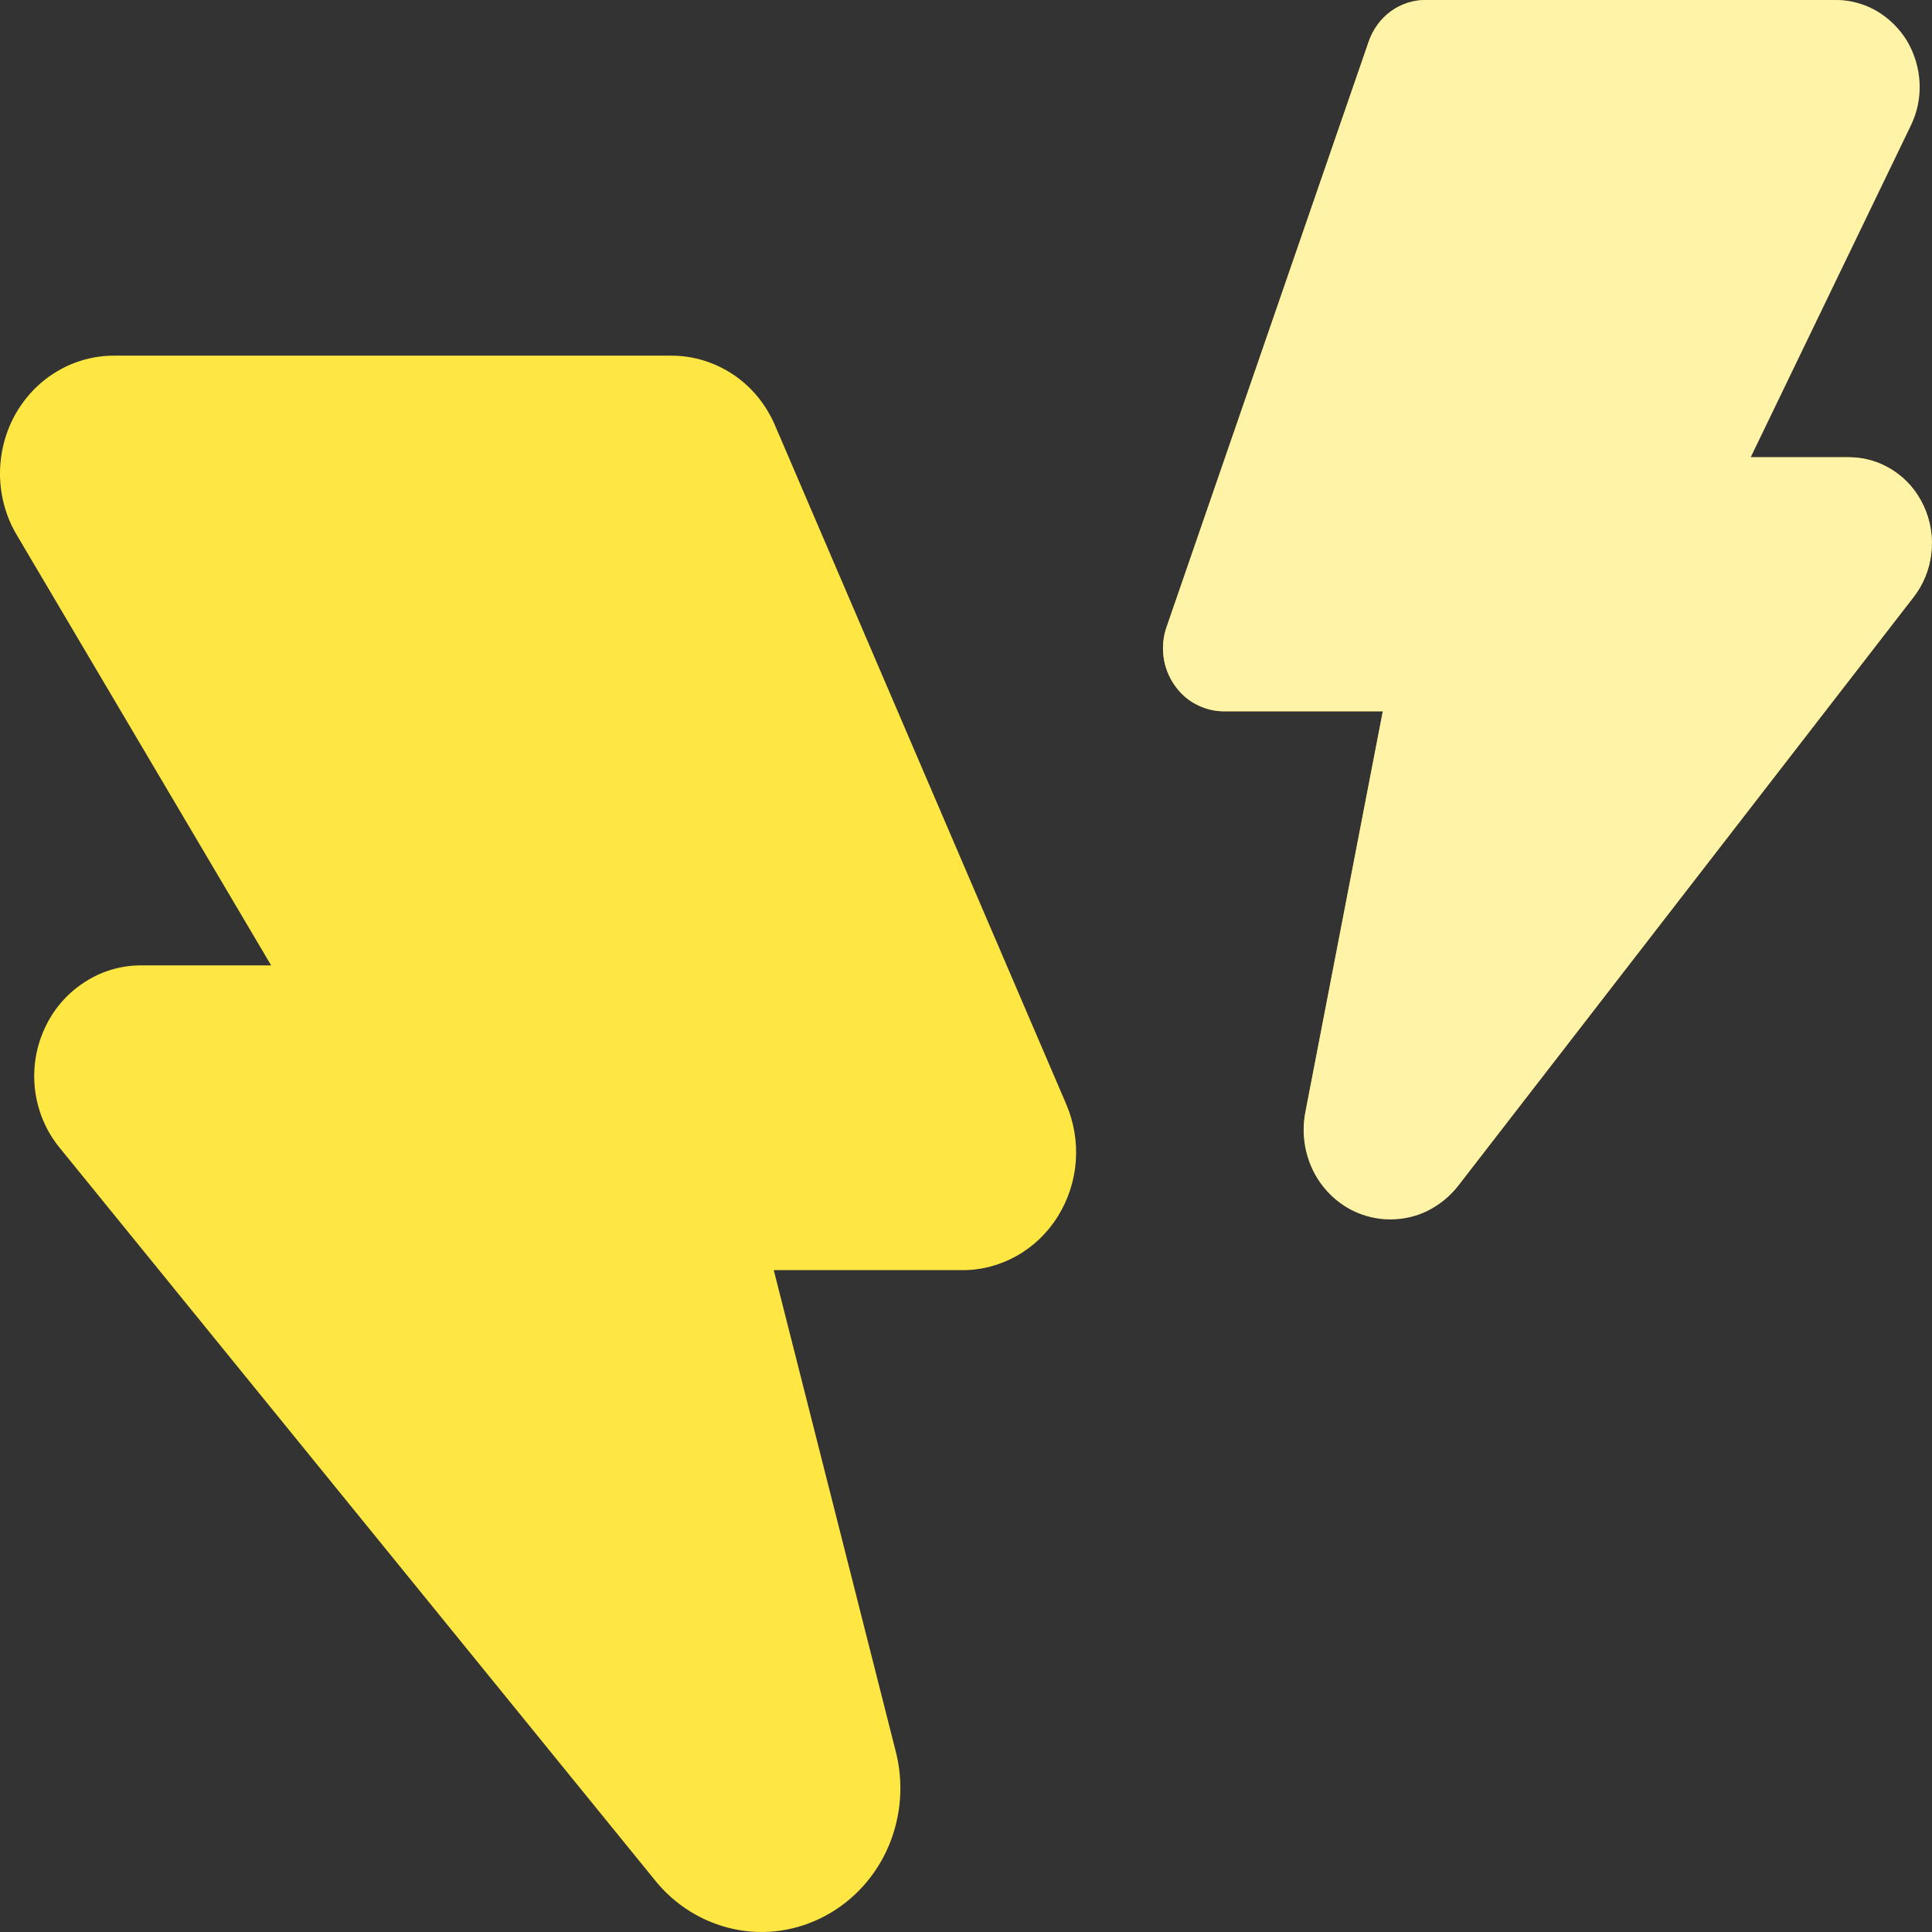 <svg width="12" height="12" viewBox="0 0 12 12" fill="none" xmlns="http://www.w3.org/2000/svg">
<rect x="0" y="0" width="12" height="12" fill="#333333" stroke="none"/>
<path d="M11.477 2.84H10.868L11.861 0.783C11.901 0.701 11.92 0.61 11.917 0.518C11.913 0.426 11.887 0.337 11.841 0.259C11.795 0.181 11.73 0.116 11.654 0.07C11.577 0.025 11.49 0.001 11.401 1.36952e-05H8.858C8.779 -0.001 8.703 0.024 8.639 0.07C8.575 0.117 8.527 0.183 8.501 0.259L7.246 3.894C7.225 3.953 7.219 4.017 7.227 4.079C7.235 4.141 7.258 4.201 7.293 4.252C7.328 4.304 7.374 4.346 7.428 4.374C7.482 4.403 7.542 4.418 7.602 4.418H8.589L8.108 6.908C8.086 7.03 8.103 7.156 8.158 7.267C8.213 7.378 8.301 7.466 8.41 7.519C8.519 7.571 8.641 7.585 8.758 7.557C8.875 7.529 8.98 7.462 9.056 7.366L11.886 3.708C11.947 3.629 11.985 3.534 11.996 3.433C12.007 3.333 11.99 3.231 11.947 3.14C11.905 3.049 11.838 2.972 11.755 2.919C11.671 2.866 11.575 2.839 11.477 2.84Z" fill="#D5B83B"/>
<path d="M11.886 3.708L9.056 7.366C9.005 7.431 8.941 7.483 8.868 7.52C8.796 7.556 8.716 7.574 8.635 7.574C8.556 7.574 8.477 7.556 8.405 7.521C8.333 7.486 8.269 7.434 8.219 7.371C8.168 7.307 8.132 7.232 8.113 7.152C8.094 7.072 8.092 6.989 8.108 6.908L8.589 4.418H7.602C7.542 4.418 7.482 4.403 7.428 4.374C7.374 4.346 7.328 4.304 7.293 4.252C7.258 4.201 7.235 4.141 7.227 4.079C7.219 4.017 7.225 3.953 7.246 3.894L8.501 0.259C8.527 0.183 8.575 0.117 8.639 0.07C8.703 0.024 8.779 -0.001 8.858 1.36952e-05H11.401C11.49 -0 11.578 0.023 11.656 0.068C11.733 0.113 11.799 0.178 11.846 0.256C11.892 0.335 11.919 0.424 11.923 0.517C11.927 0.609 11.908 0.7 11.867 0.783L10.874 2.84H11.483C11.581 2.84 11.676 2.868 11.758 2.922C11.841 2.975 11.907 3.052 11.949 3.143C11.991 3.234 12.007 3.335 11.996 3.435C11.985 3.535 11.947 3.63 11.886 3.708V3.708Z" fill="#FFF3A8"/>
<path d="M6.622 6.857L4.815 2.645C4.76 2.515 4.67 2.404 4.555 2.327C4.44 2.25 4.306 2.209 4.17 2.209H0.715C0.588 2.208 0.464 2.241 0.354 2.307C0.244 2.372 0.154 2.467 0.091 2.581C0.029 2.695 -0.002 2.825 0 2.956C0.003 3.087 0.039 3.215 0.106 3.326L1.684 5.996H0.876C0.75 5.996 0.626 6.033 0.52 6.104C0.413 6.174 0.328 6.274 0.275 6.393C0.221 6.512 0.202 6.644 0.218 6.773C0.235 6.903 0.286 7.025 0.368 7.126L4.066 11.676C4.192 11.834 4.366 11.941 4.559 11.982C4.752 12.023 4.953 11.993 5.127 11.899C5.302 11.805 5.441 11.652 5.52 11.465C5.599 11.278 5.614 11.069 5.562 10.872L4.806 7.889H5.976C6.094 7.89 6.21 7.859 6.314 7.801C6.418 7.743 6.506 7.658 6.57 7.556C6.634 7.453 6.673 7.335 6.682 7.213C6.691 7.091 6.67 6.969 6.622 6.857V6.857Z" fill="#FEE643"/>
</svg>
